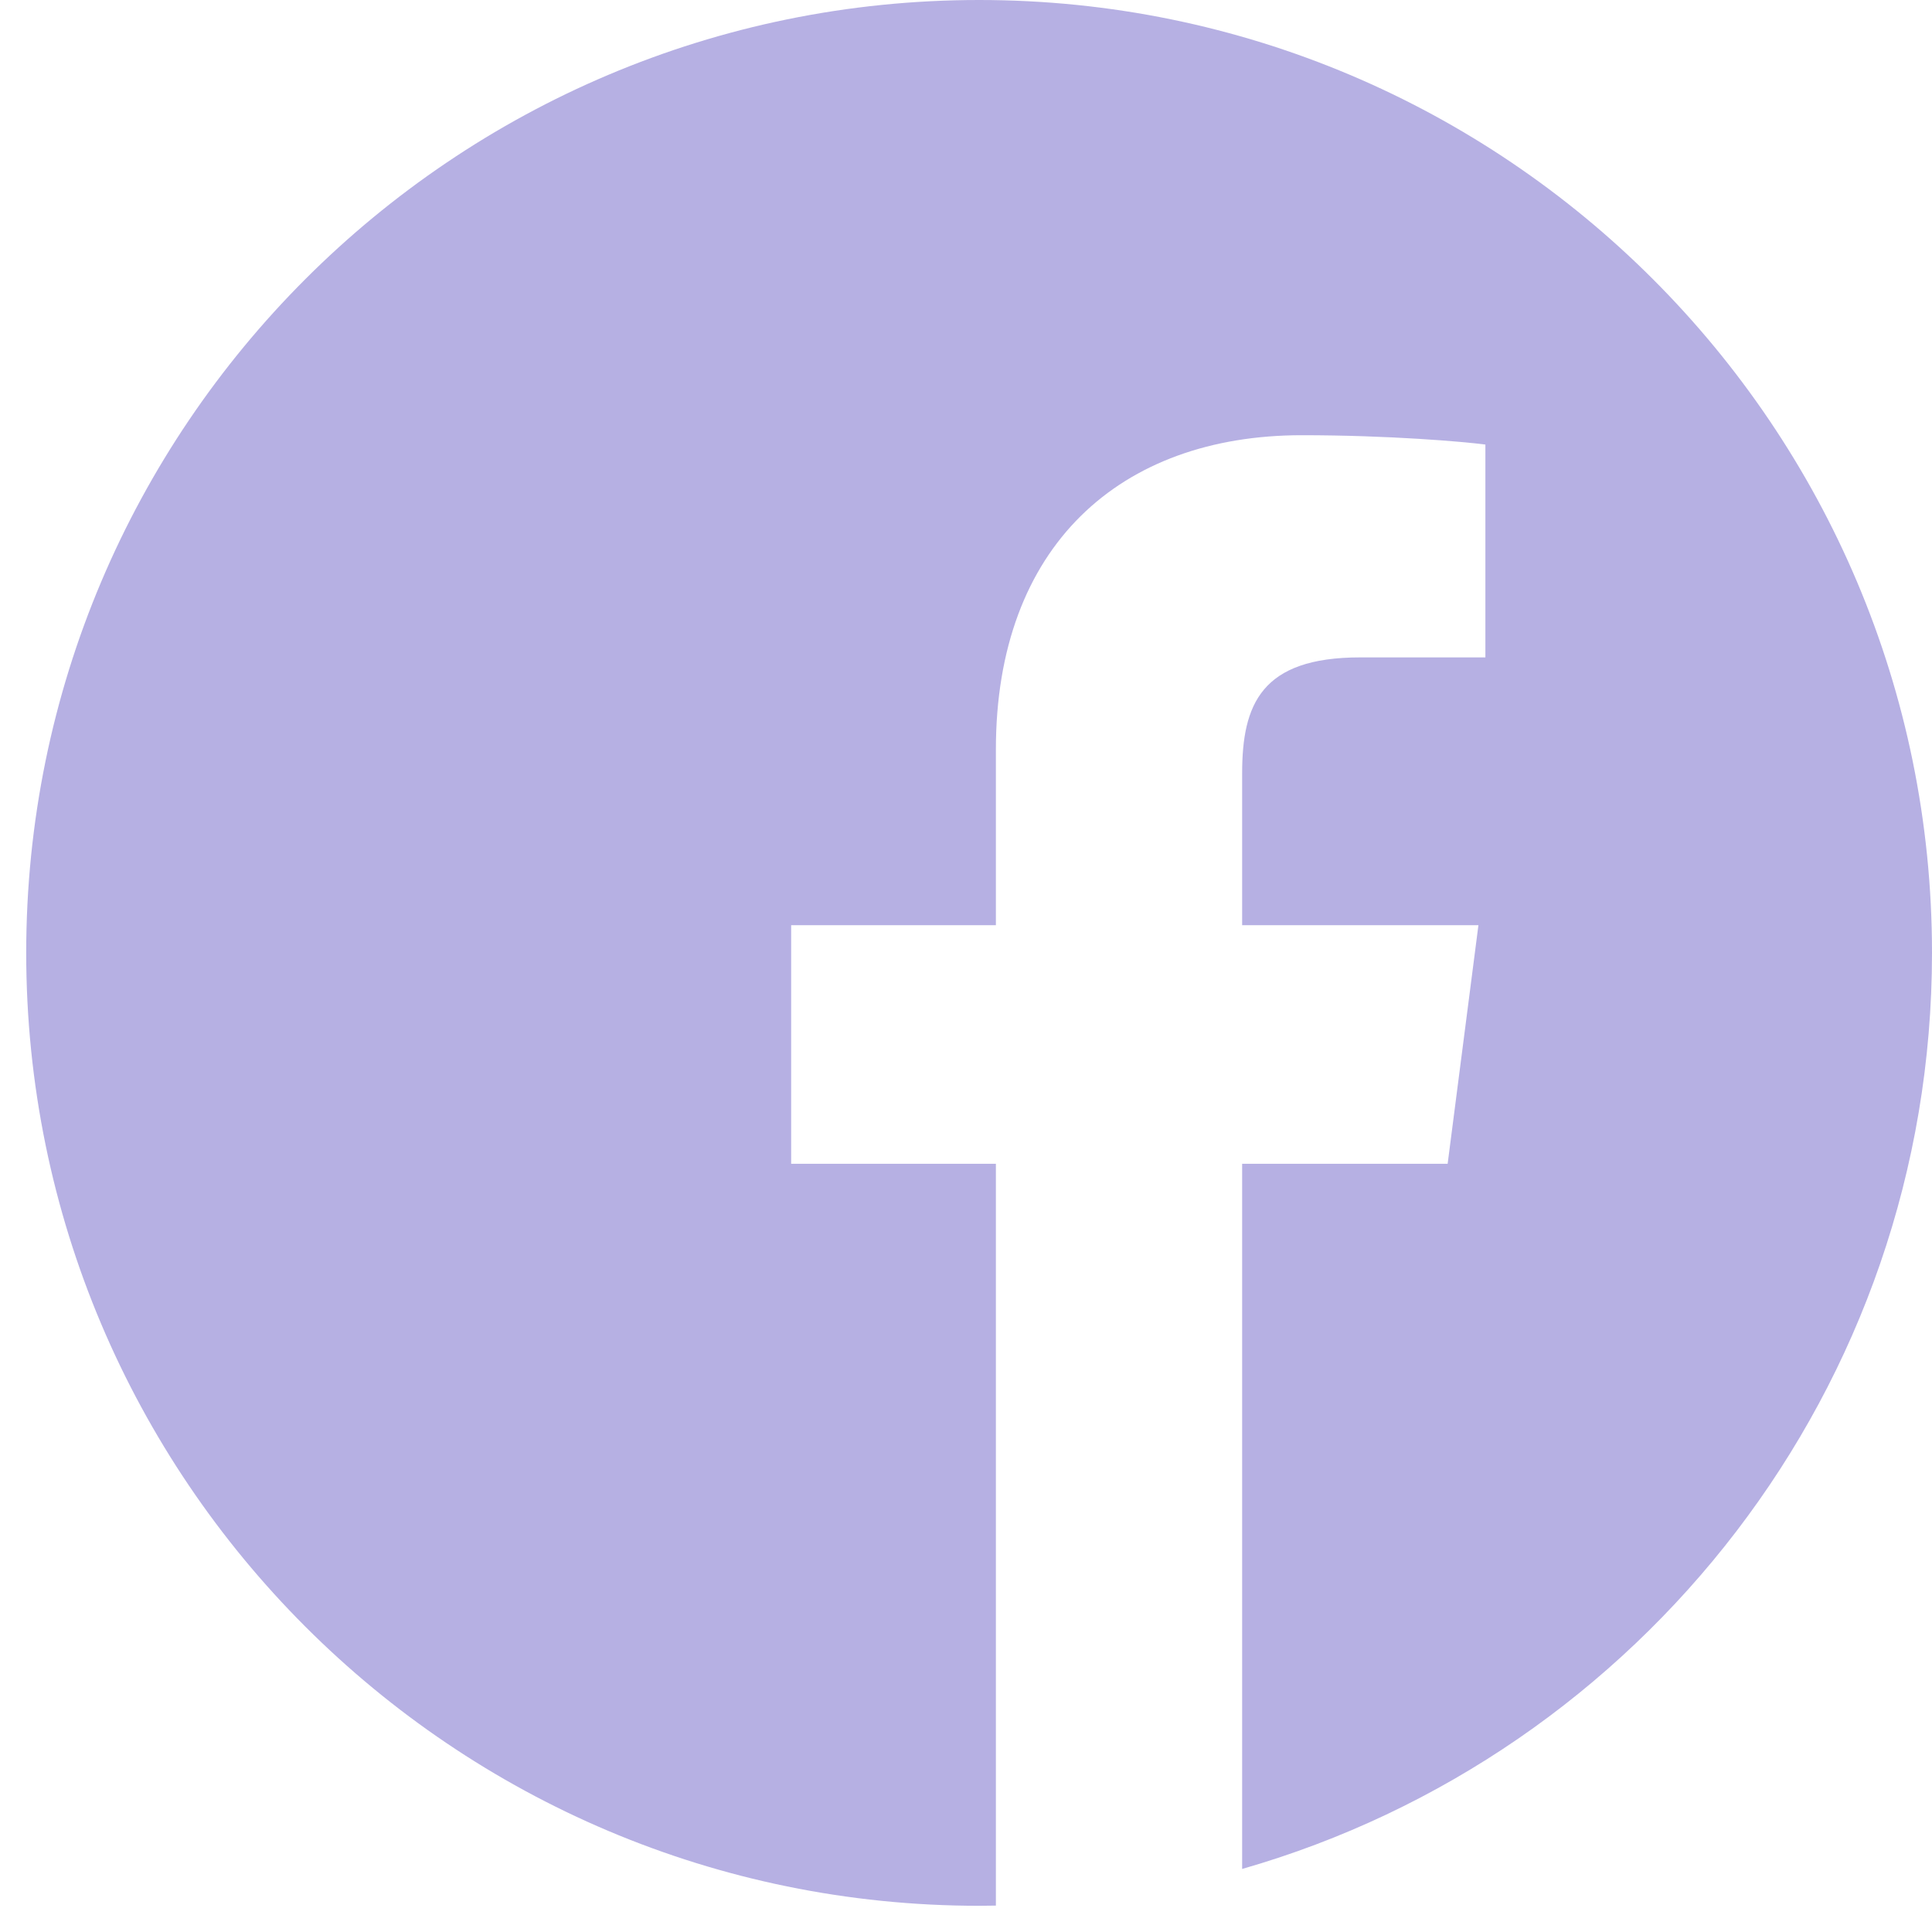 <svg width="30" height="30" viewBox="0 0 30 30" fill="none" xmlns="http://www.w3.org/2000/svg">
<path d="M30 14.796C30 6.626 23.375 0 15.204 0C7.033 0 0.407 6.626 0.407 14.796C0.407 22.967 7.033 29.593 15.204 29.593C15.291 29.593 15.377 29.591 15.464 29.59V18.071H12.285V14.366H15.464V11.64C15.464 8.478 17.394 6.758 20.215 6.758C21.565 6.758 22.726 6.858 23.065 6.903V10.208H21.12C19.585 10.208 19.288 10.937 19.288 12.007V14.366H22.957L22.479 18.071H19.288V29.021C25.473 27.248 30 21.55 30 14.796Z" fill="#B6B0E3"/>
</svg>
